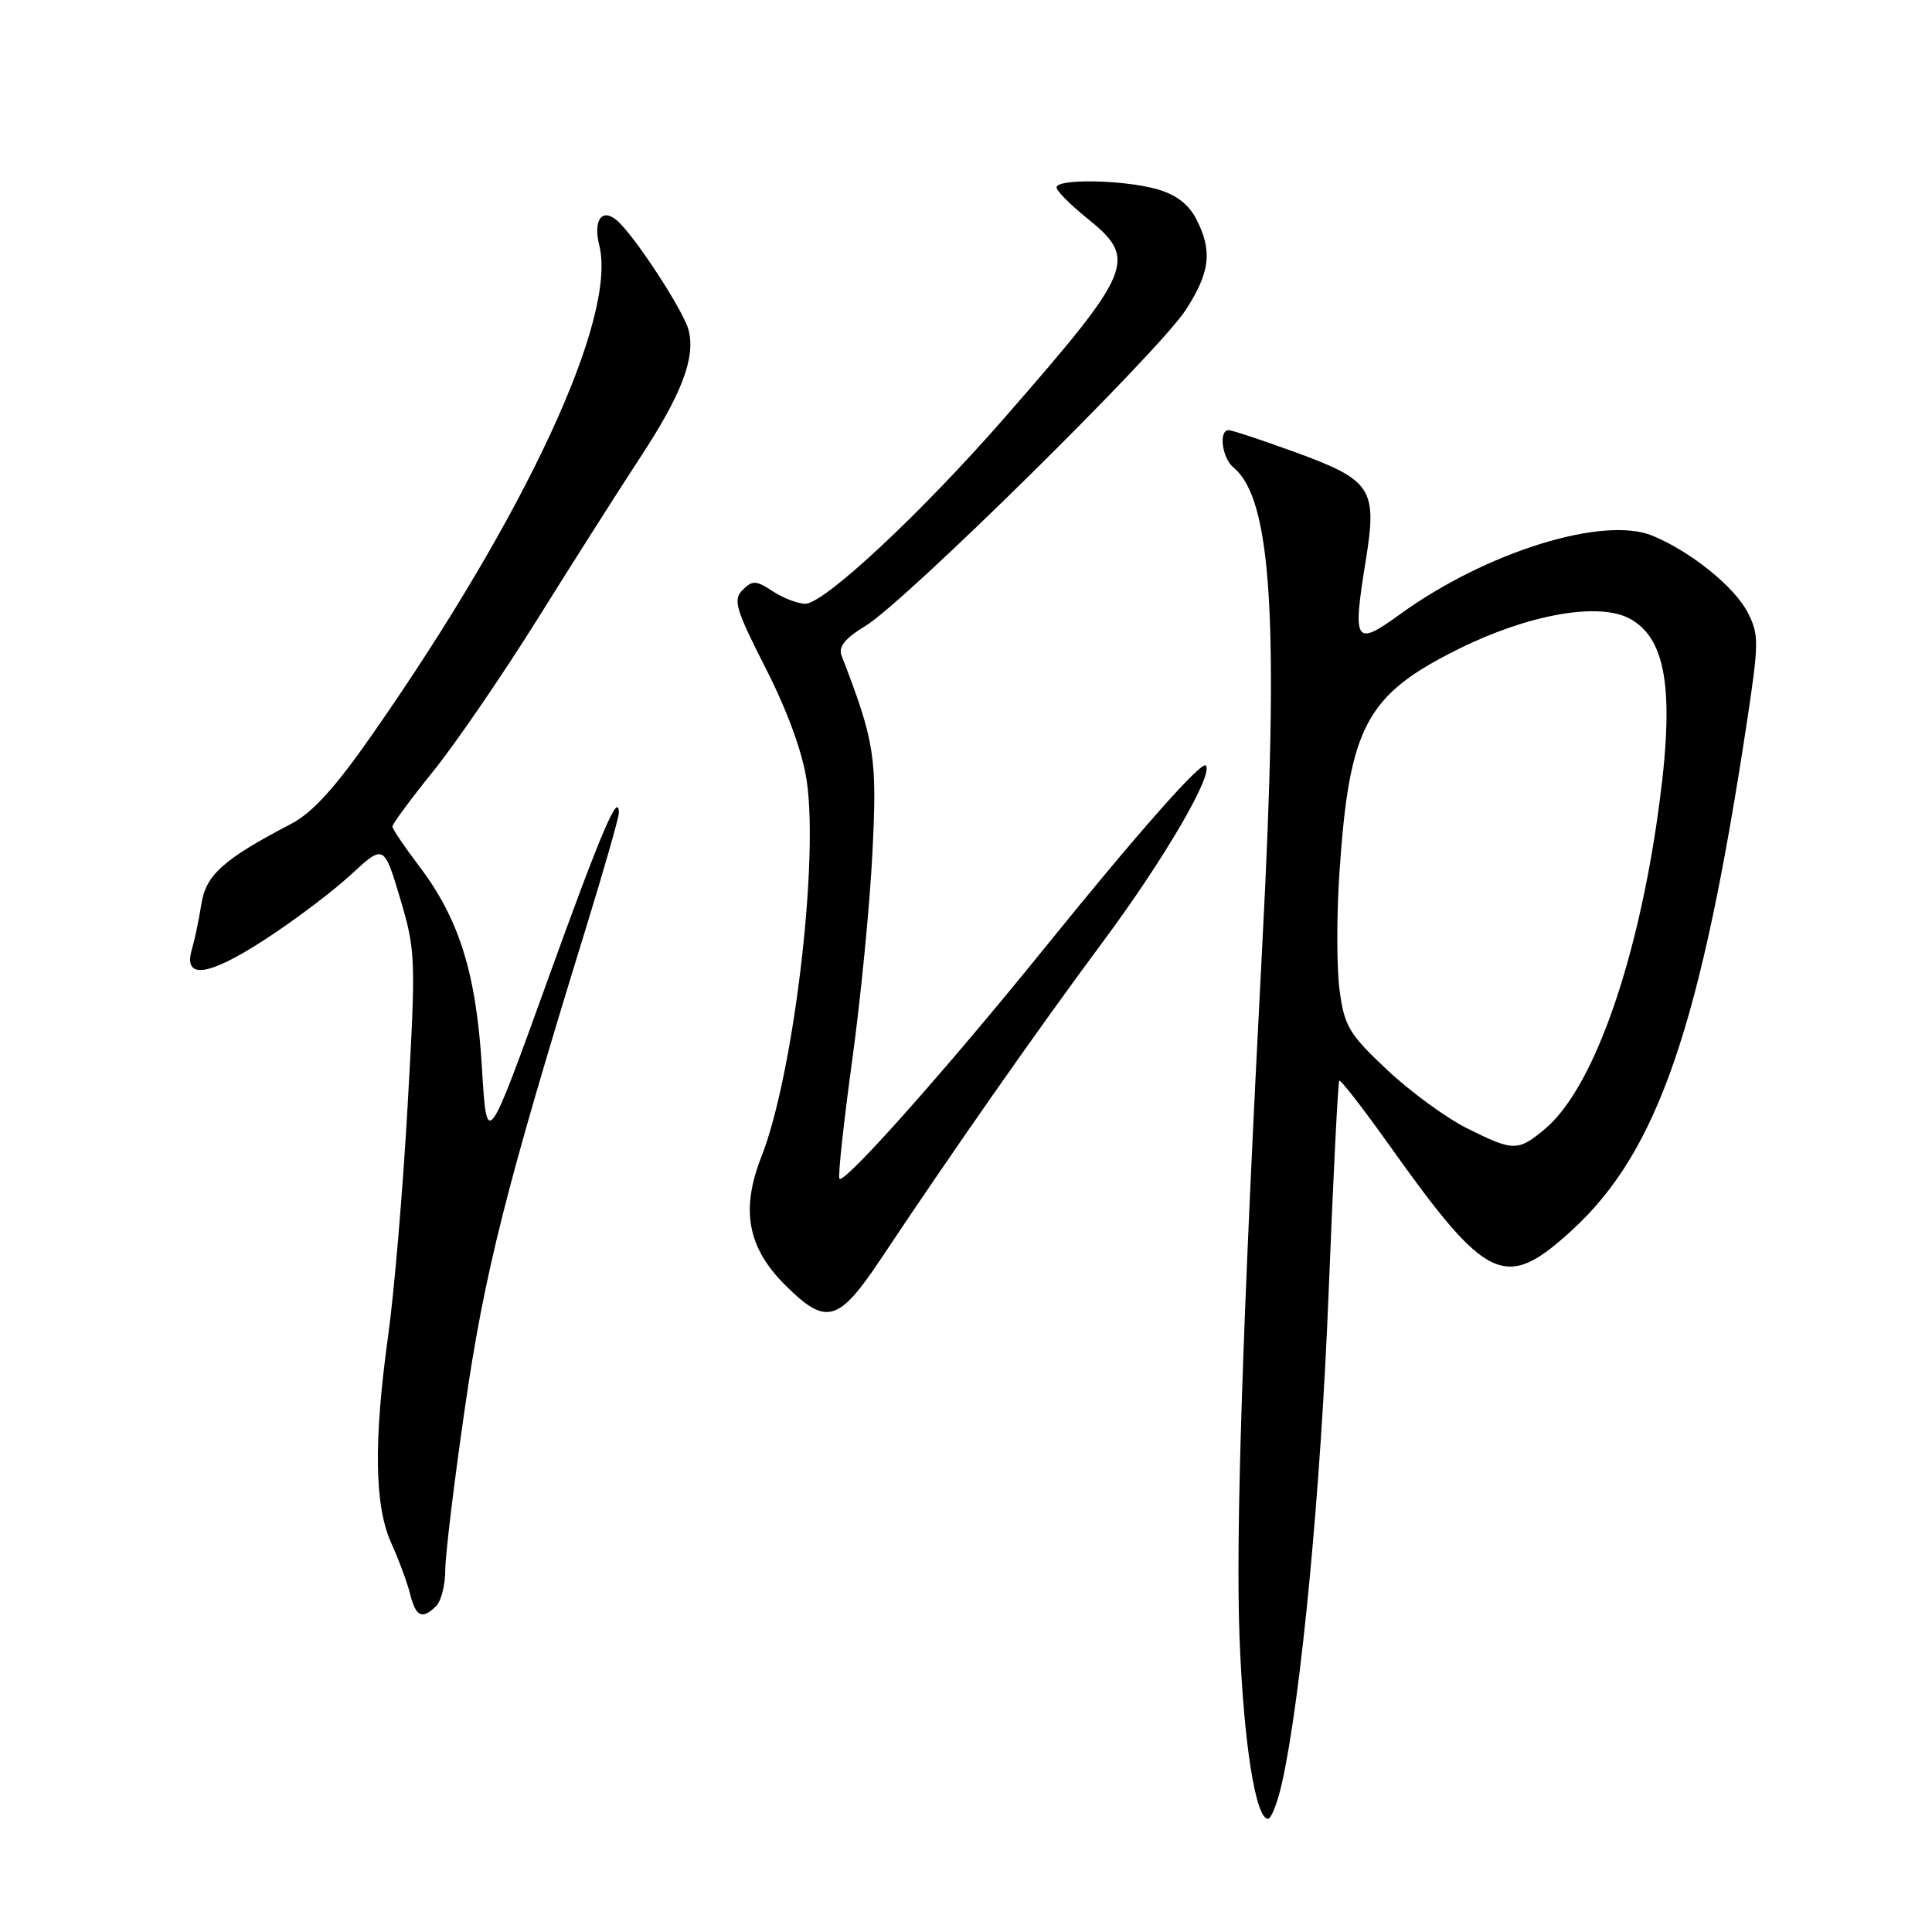 <?xml version="1.0" encoding="UTF-8" standalone="no"?>
<!DOCTYPE svg PUBLIC "-//W3C//DTD SVG 1.1//EN" "http://www.w3.org/Graphics/SVG/1.1/DTD/svg11.dtd" >
<svg xmlns="http://www.w3.org/2000/svg" xmlns:xlink="http://www.w3.org/1999/xlink" version="1.1" viewBox="0 0 256 256">
 <g >
 <path fill="currentColor"
d=" M 169.87 236.25 C 172.39 225.00 175.01 197.50 176.04 171.51 C 176.65 156.11 177.29 143.38 177.46 143.20 C 177.64 143.03 180.60 146.85 184.05 151.69 C 197.08 170.01 199.43 171.11 208.25 163.05 C 219.67 152.62 225.37 136.03 231.52 95.39 C 233.07 85.10 233.08 84.05 231.56 81.12 C 229.81 77.74 224.03 73.08 218.98 70.99 C 212.47 68.29 196.90 73.14 185.50 81.40 C 179.52 85.73 179.20 85.23 180.97 74.26 C 182.51 64.72 181.80 63.63 171.52 59.88 C 167.17 58.30 163.25 57.00 162.81 57.00 C 161.44 57.00 161.92 60.69 163.45 61.95 C 168.54 66.18 169.51 82.14 167.27 125.00 C 164.62 175.82 163.72 203.37 164.25 217.13 C 164.79 230.94 166.37 241.00 168.02 241.00 C 168.45 241.00 169.28 238.86 169.87 236.25 Z  M 57.80 212.80 C 58.46 212.14 59.00 210.00 59.00 208.05 C 59.00 206.10 60.17 196.40 61.61 186.50 C 64.19 168.67 67.04 157.36 77.58 123.17 C 80.01 115.29 82.00 108.34 82.00 107.72 C 82.00 104.70 79.63 110.28 72.39 130.36 C 64.50 152.21 64.50 152.21 63.85 141.36 C 63.10 128.92 60.82 121.68 55.46 114.66 C 53.56 112.16 52.00 109.84 52.00 109.51 C 52.00 109.17 54.43 105.88 57.40 102.20 C 60.38 98.51 66.60 89.42 71.24 82.00 C 75.87 74.58 81.98 64.97 84.81 60.65 C 90.33 52.25 92.17 47.41 91.25 43.77 C 90.60 41.18 83.97 31.05 81.69 29.16 C 79.74 27.54 78.58 29.21 79.40 32.48 C 81.81 42.05 69.76 68.04 49.34 97.31 C 44.39 104.41 41.40 107.70 38.52 109.20 C 29.60 113.85 27.28 115.94 26.68 119.80 C 26.36 121.84 25.80 124.51 25.44 125.74 C 24.23 129.81 27.49 129.42 34.94 124.60 C 38.83 122.09 44.00 118.20 46.44 115.95 C 50.87 111.86 50.87 111.86 53.02 119.05 C 55.08 125.99 55.12 126.95 54.02 146.37 C 53.40 157.44 52.24 171.19 51.44 176.92 C 49.49 191.05 49.61 199.55 51.86 204.50 C 52.85 206.70 53.98 209.74 54.35 211.25 C 55.10 214.25 55.96 214.64 57.80 212.80 Z  M 116.76 166.75 C 126.43 152.23 137.63 136.24 146.09 124.86 C 154.26 113.87 160.87 102.54 159.77 101.43 C 159.17 100.83 150.68 110.44 138.51 125.50 C 125.32 141.82 111.58 157.25 111.22 156.16 C 111.04 155.63 111.82 148.52 112.94 140.35 C 114.06 132.18 115.26 119.88 115.60 113.00 C 116.24 100.36 115.92 98.27 111.51 86.87 C 111.06 85.70 111.97 84.58 114.69 82.93 C 119.91 79.77 153.59 46.55 157.13 41.05 C 160.36 36.05 160.68 33.22 158.50 29.00 C 157.48 27.03 155.78 25.76 153.25 25.05 C 148.76 23.81 140.00 23.66 140.00 24.83 C 140.00 25.29 141.80 27.11 144.00 28.88 C 150.81 34.35 150.25 35.71 133.20 55.25 C 122.14 67.93 109.23 79.99 106.71 80.00 C 105.73 80.00 103.79 79.26 102.40 78.35 C 100.18 76.89 99.71 76.87 98.40 78.17 C 97.10 79.47 97.47 80.70 101.47 88.57 C 104.35 94.23 106.34 99.69 106.90 103.49 C 108.50 114.42 105.10 142.60 100.89 153.27 C 98.13 160.29 99.04 165.28 104.01 170.25 C 109.48 175.71 111.08 175.27 116.76 166.75 Z  M 194.38 149.50 C 191.63 148.13 186.86 144.64 183.79 141.75 C 178.75 137.02 178.13 135.97 177.50 131.18 C 177.11 128.26 177.10 121.28 177.48 115.68 C 178.78 96.24 180.99 92.08 193.30 85.98 C 202.52 81.41 211.81 79.76 215.92 81.96 C 221.04 84.70 222.01 92.19 219.48 109.26 C 216.57 128.77 210.86 144.42 204.76 149.55 C 201.14 152.59 200.57 152.59 194.38 149.50 Z "/>
</g>
</svg>